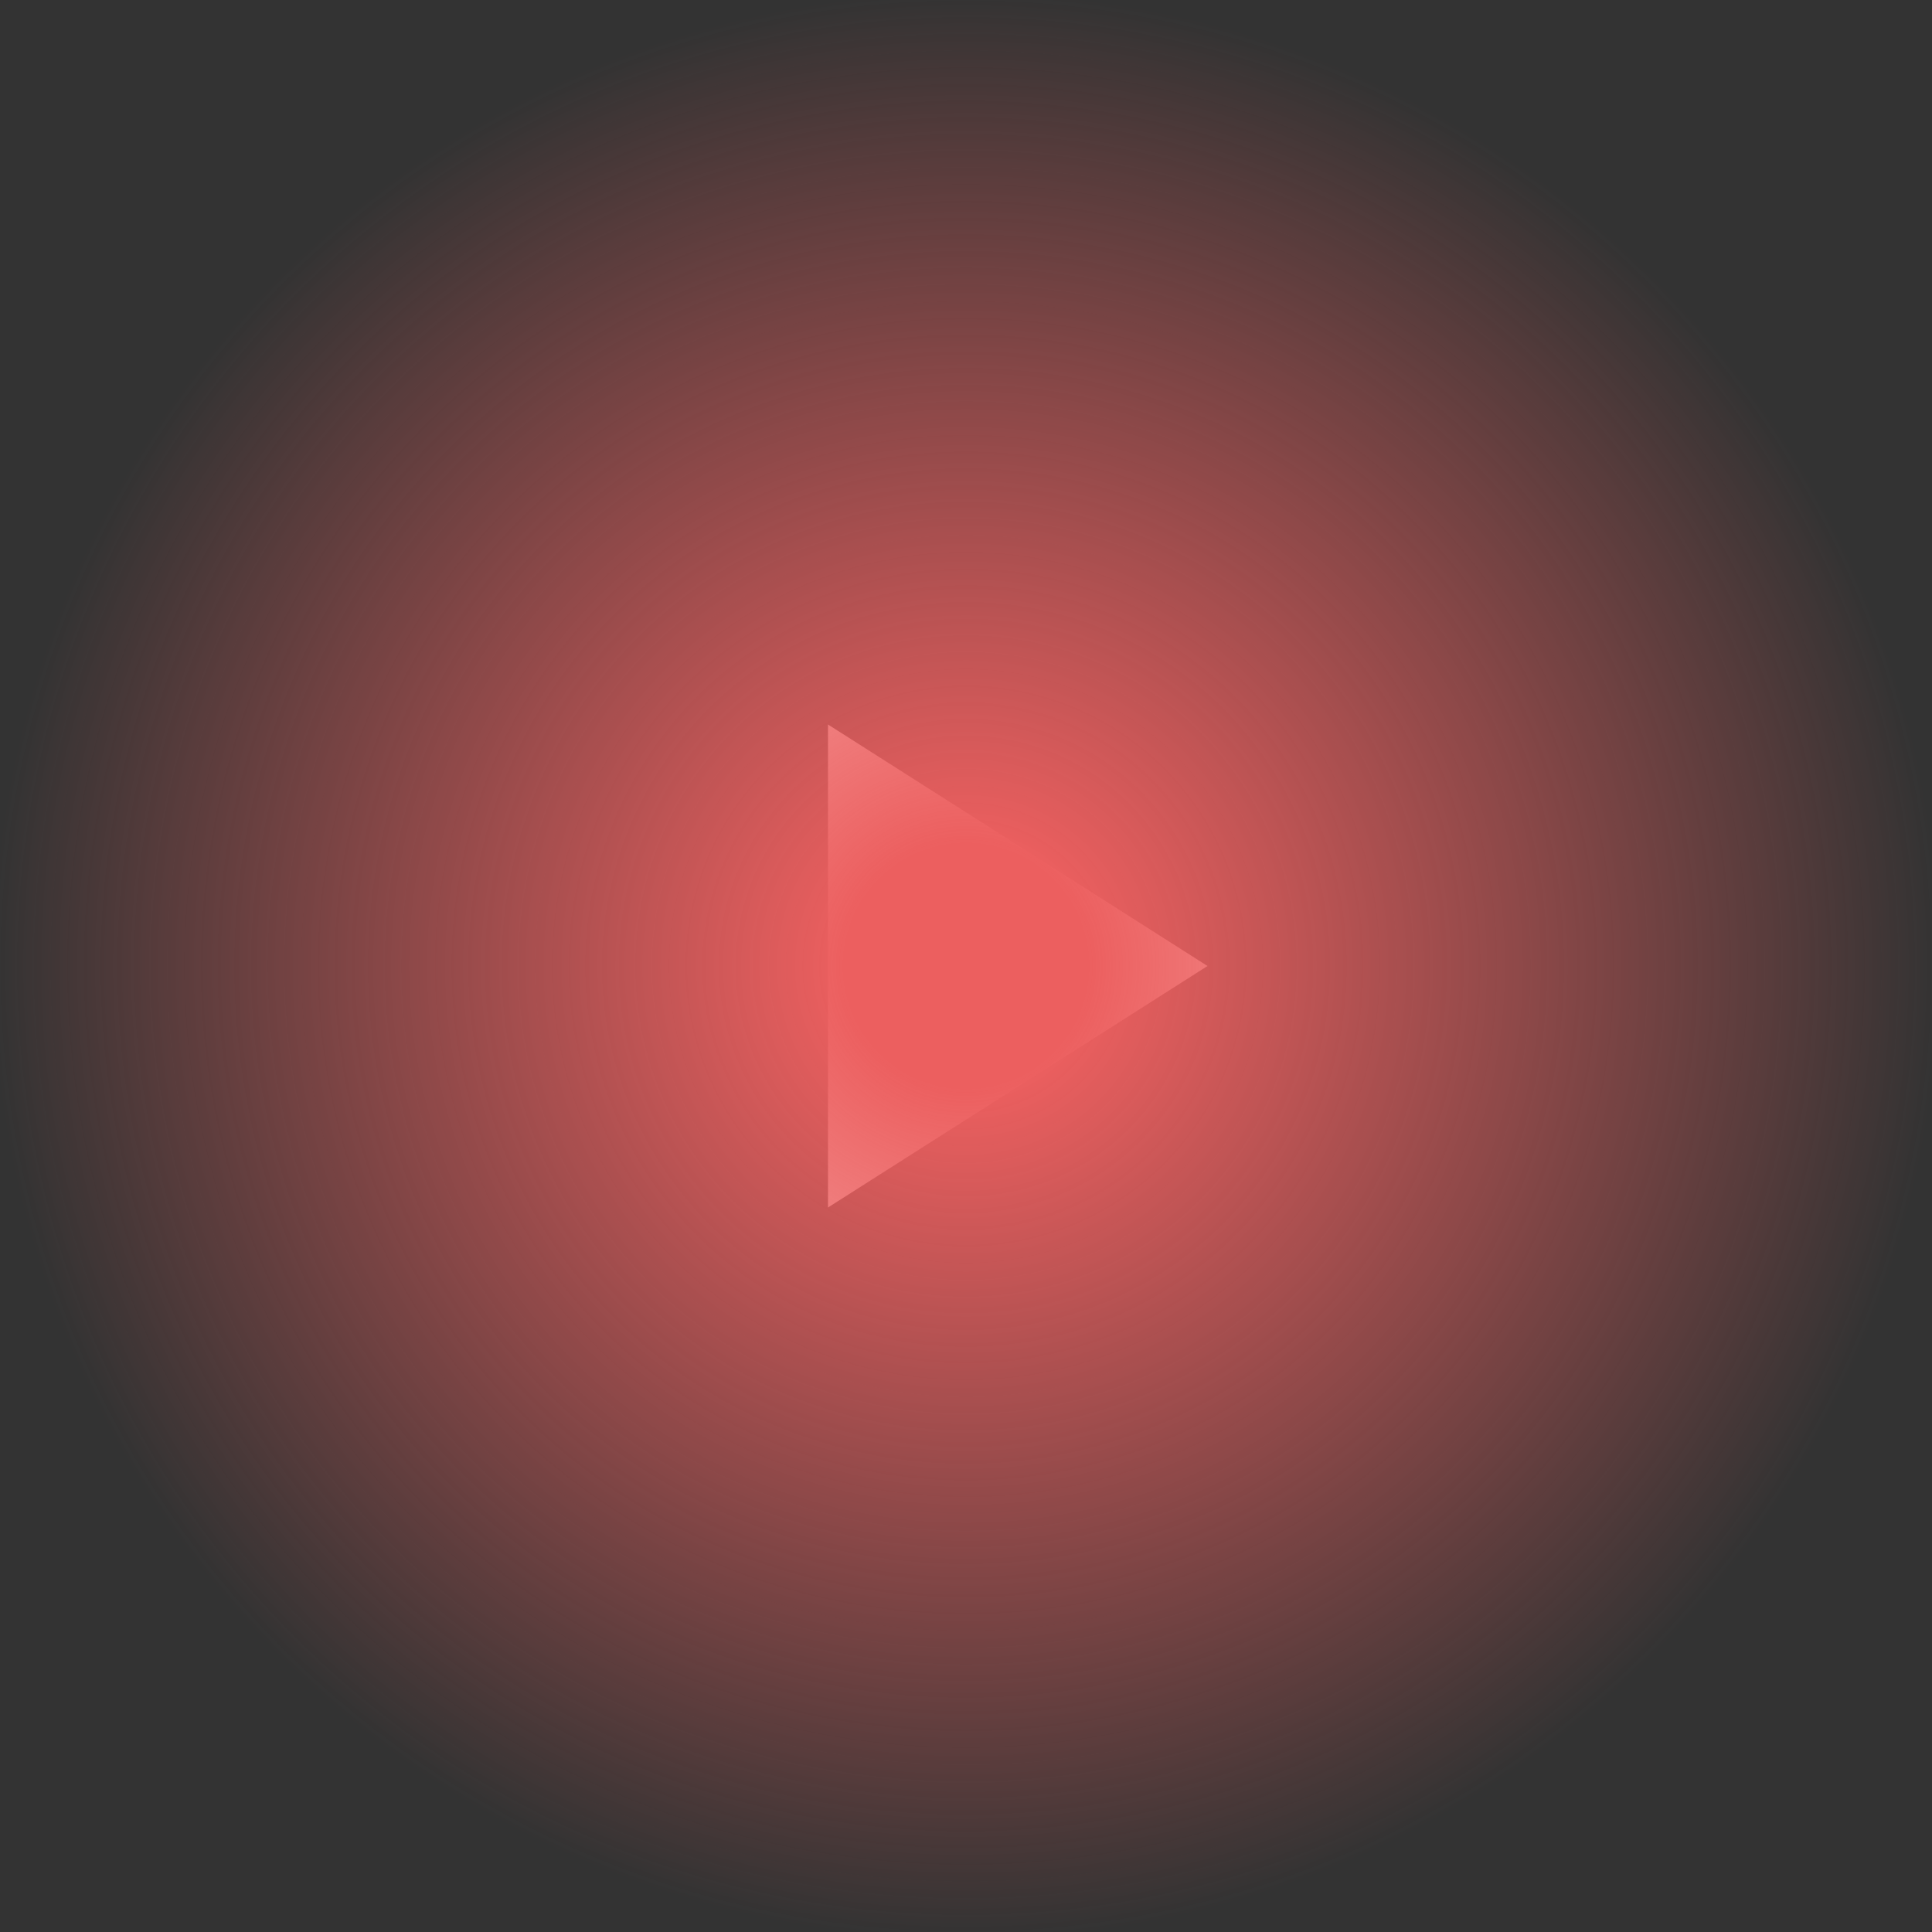 <svg width="67" height="67" viewBox="0 0 67 67" fill="none" xmlns="http://www.w3.org/2000/svg">

<rect x="0" y="0" width="67" height="67" fill="#333333" stroke="none"/>

<defs>
<radialGradient id="paint0_angular" cx="0" cy="0" r="1" gradientUnits="userSpaceOnUse" gradientTransform="translate(33.5 33.5) rotate(90) scale(33.5)">
<stop offset="0.125" stop-color="#EC5F5F"/>
<stop offset="1" stop-color="#EC5F5F" stop-opacity="0"/>
</radialGradient>
</defs>
<path d="M28.714 25.125V41.875L41.875 33.5L28.714 25.125Z" fill="white"/>
<rect width="67" height="67" rx="9.571" fill="url(#paint0_angular)"/>

</svg>
